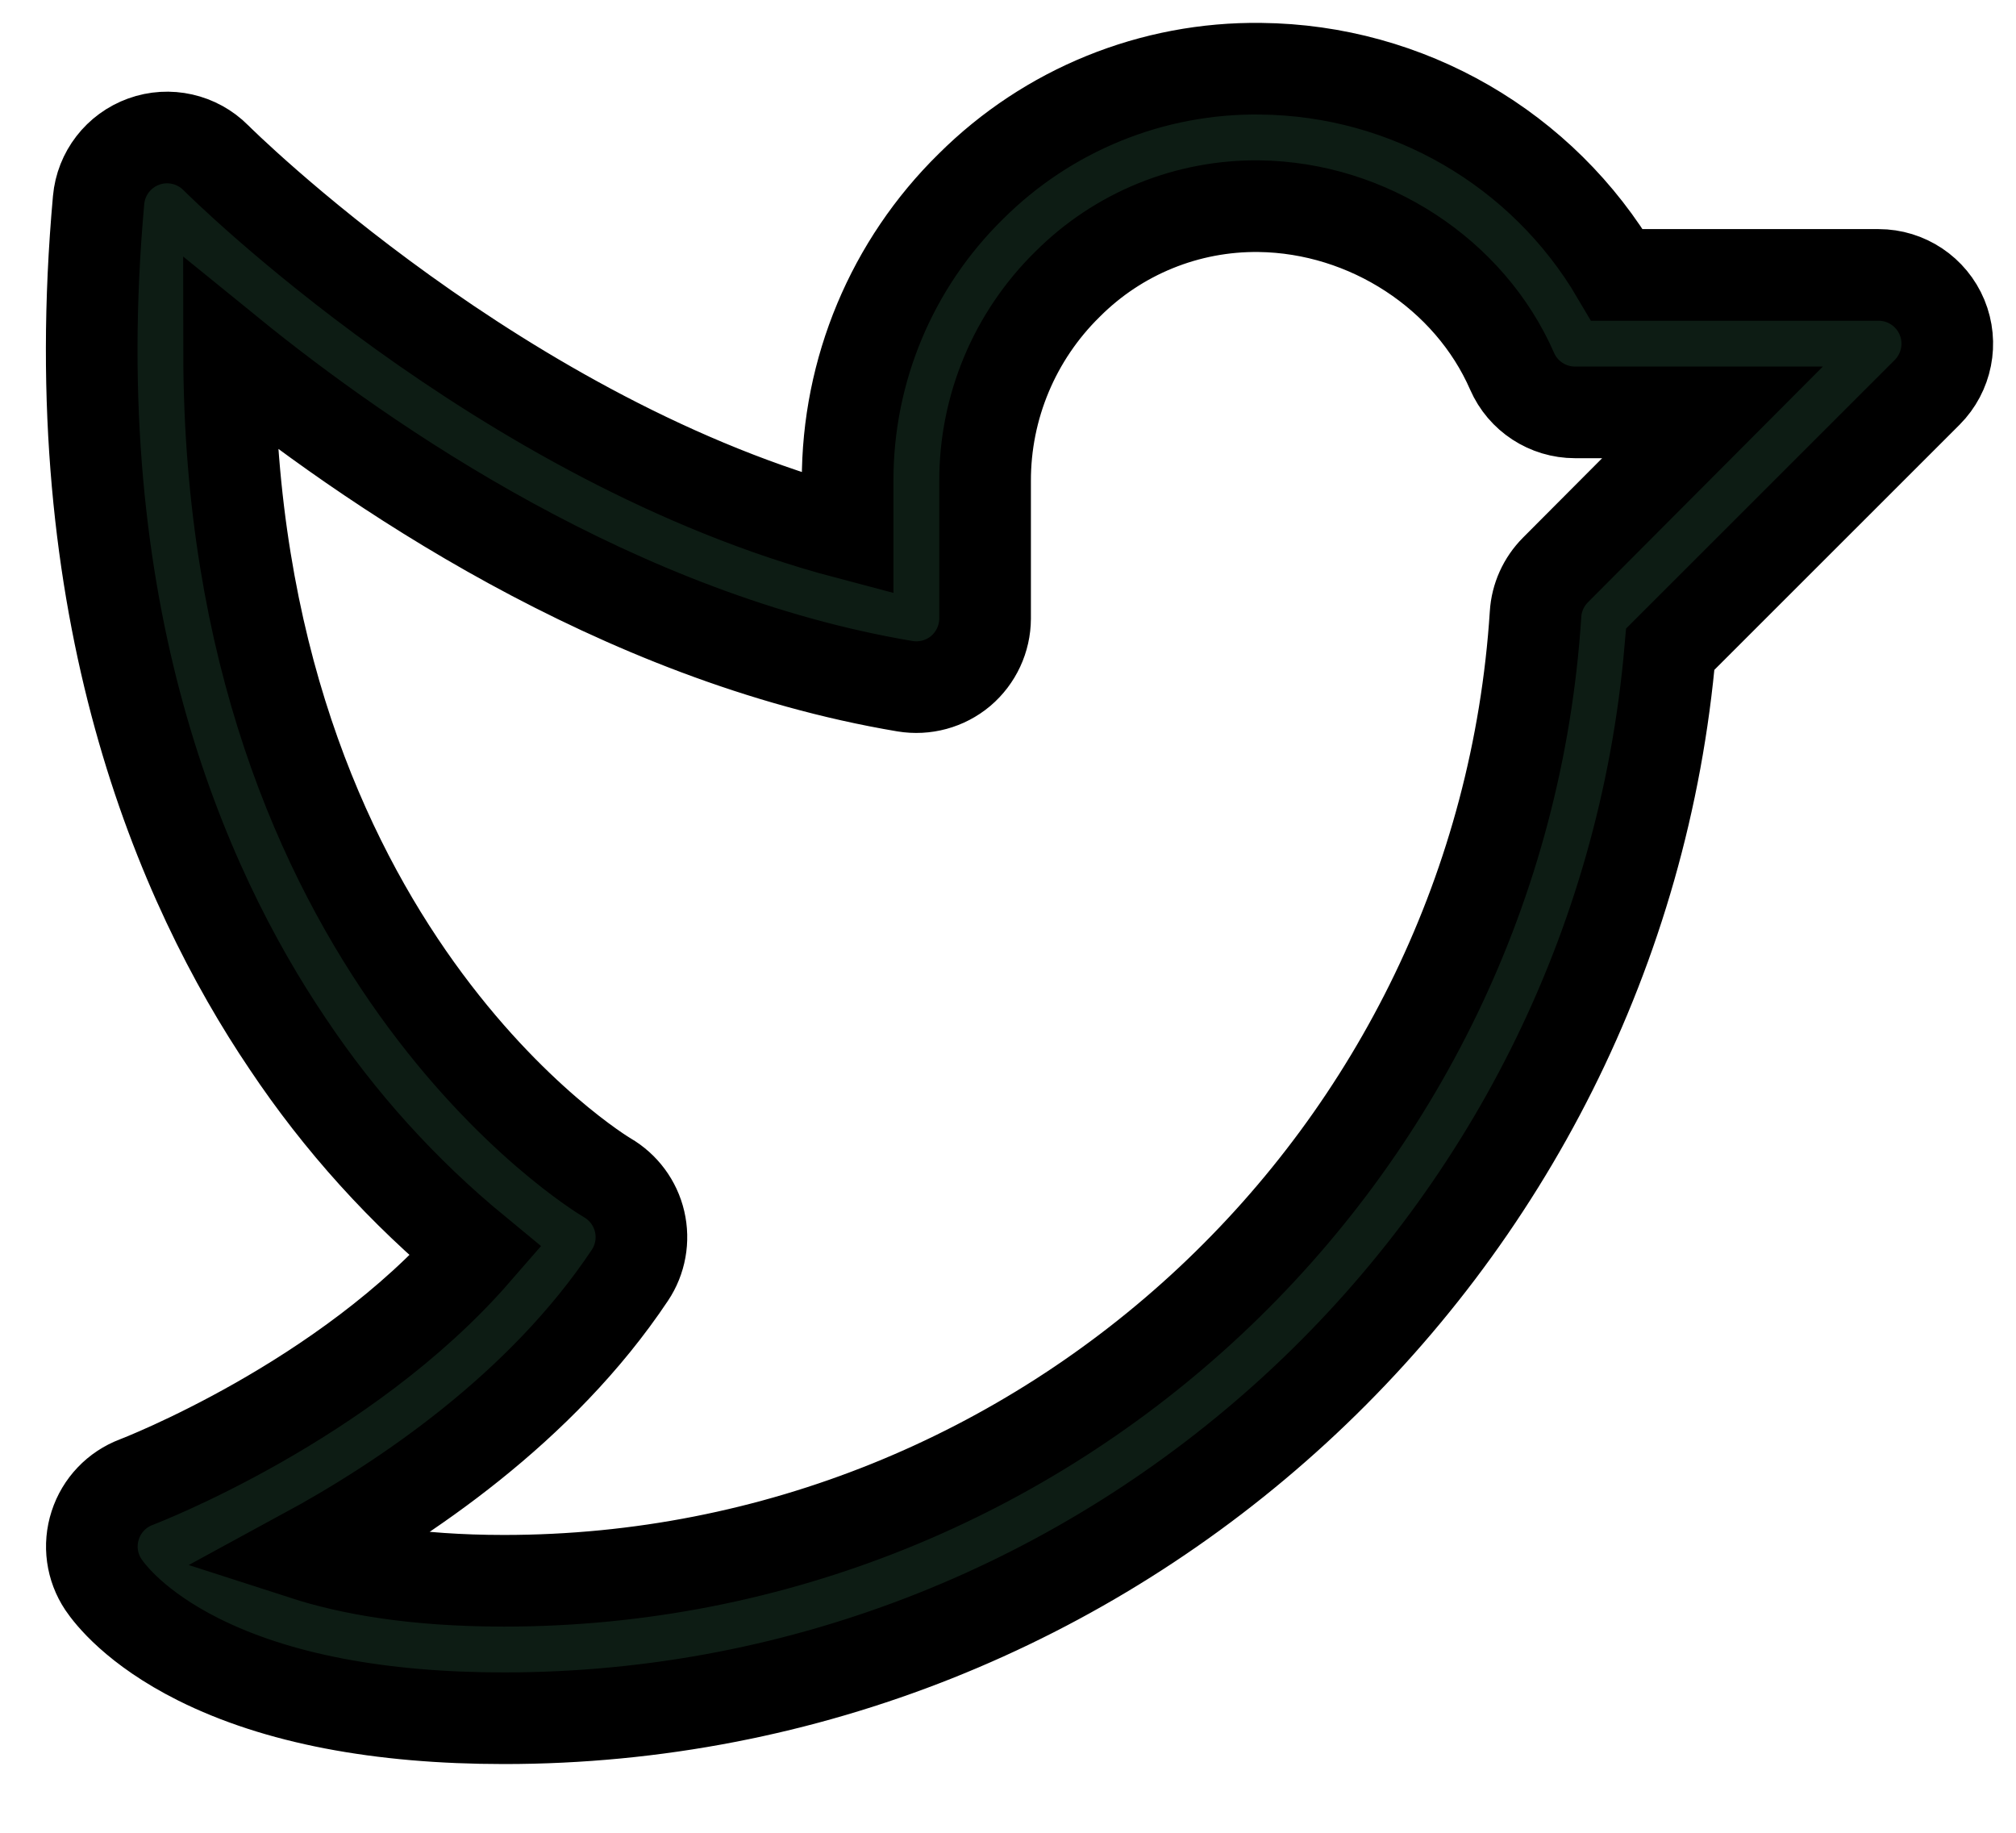 <svg width="22" height="20" viewBox="0 0 22 20" fill="none" xmlns="http://www.w3.org/2000/svg">
<path fill-rule="evenodd" clip-rule="evenodd" d="M21.193 3.463C21.077 3.183 20.803 3 20.5 3H17.647C16.836 1.62 15.36 0.766 13.759 0.75C12.575 0.734 11.434 1.198 10.595 2.034C9.732 2.881 9.247 4.041 9.25 5.25V5.821C5.476 4.825 2.388 1.755 2.356 1.722C2.15 1.515 1.843 1.446 1.569 1.545C1.294 1.644 1.102 1.893 1.076 2.183C0.672 6.664 1.973 9.662 3.138 11.388C3.707 12.241 4.398 13.005 5.19 13.657C3.762 15.3 1.514 16.163 1.489 16.173C1.275 16.253 1.109 16.427 1.039 16.645C0.968 16.863 1.001 17.101 1.128 17.291C1.199 17.396 1.48 17.765 2.167 18.109C3.017 18.534 4.139 18.75 5.5 18.75C12.125 18.75 17.661 13.648 18.227 7.084L21.031 4.281C21.245 4.066 21.309 3.743 21.193 3.463ZM16.974 6.22C16.846 6.349 16.768 6.52 16.757 6.702C16.375 12.617 11.432 17.25 5.5 17.25C4.51 17.25 3.812 17.119 3.323 16.961C4.402 16.375 5.907 15.367 6.874 13.916C6.989 13.744 7.027 13.531 6.98 13.33C6.933 13.128 6.804 12.955 6.625 12.851C6.581 12.826 2.508 10.382 2.5 3.851C4 5.07 6.742 6.961 9.875 7.488C10.093 7.524 10.315 7.464 10.484 7.322C10.652 7.179 10.749 6.97 10.75 6.75V5.25C10.748 4.442 11.073 3.667 11.65 3.101C12.203 2.547 12.957 2.24 13.741 2.25C14.928 2.265 16.037 2.989 16.501 4.051C16.62 4.324 16.89 4.5 17.188 4.5H18.688L16.974 6.22Z" fill="#0D1C14" stroke="black"/>
</svg>
